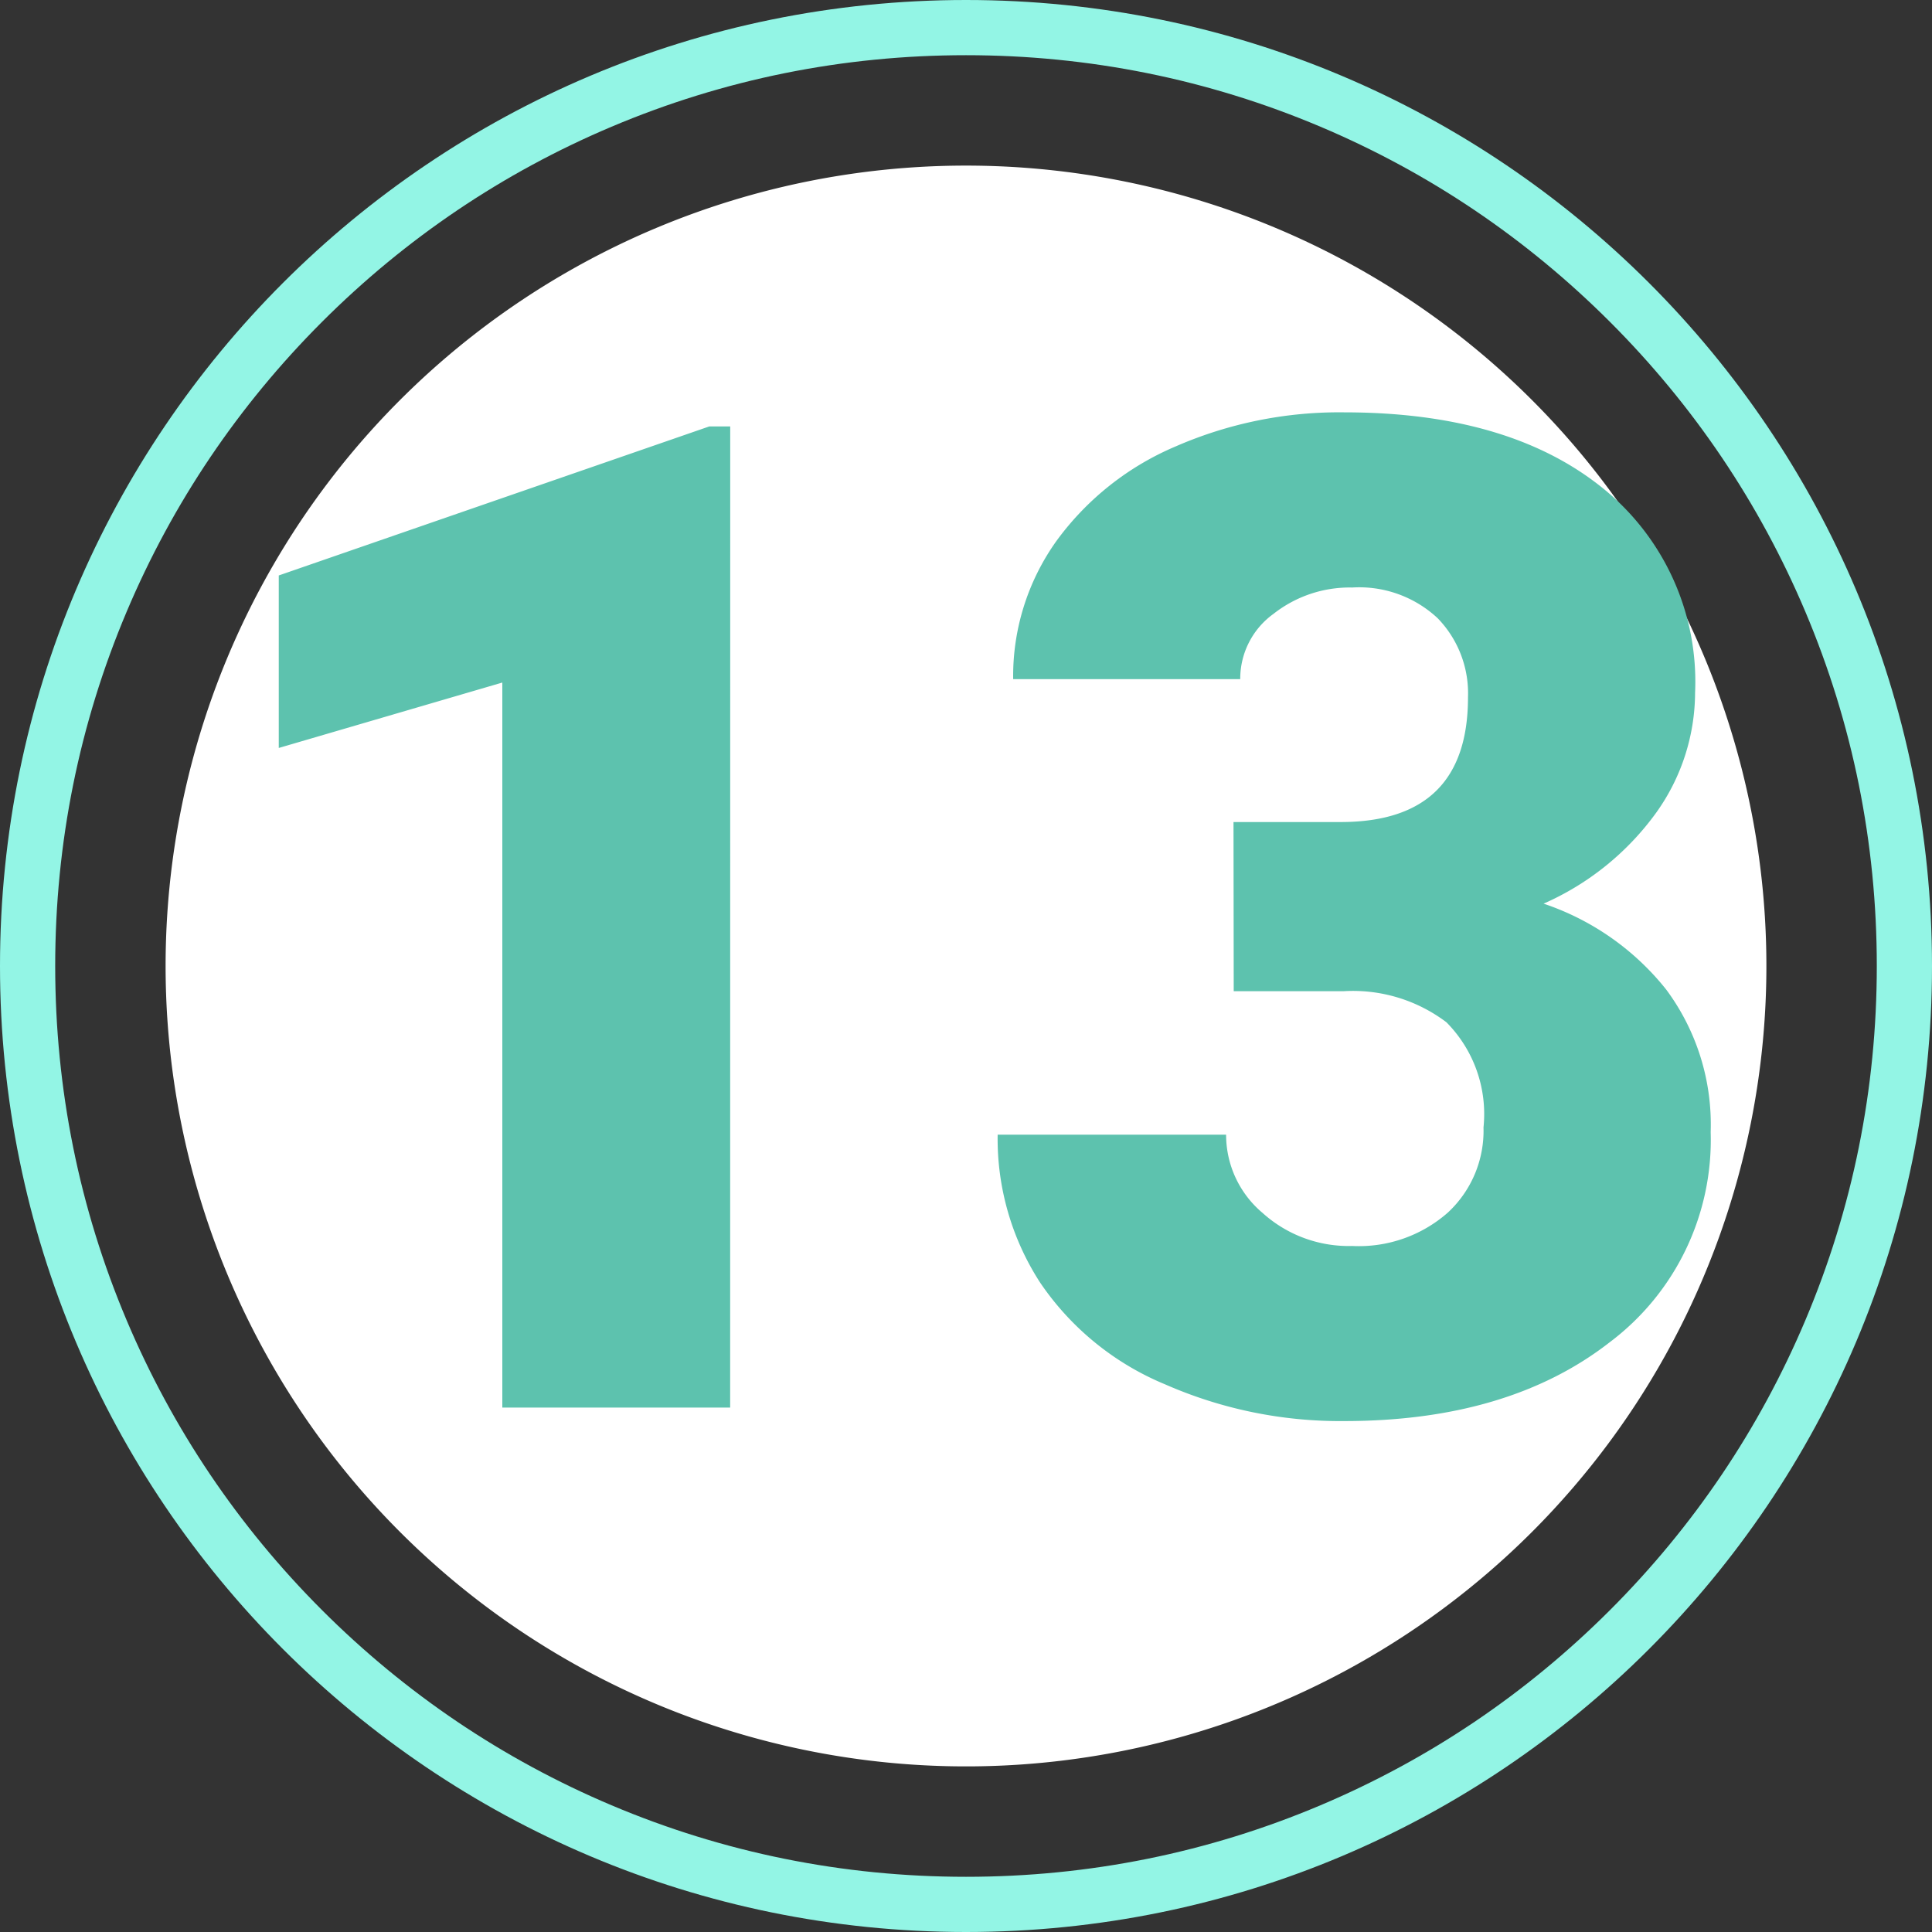 <svg xmlns="http://www.w3.org/2000/svg" width="70" height="70" viewBox="0 0 70 70">
  <rect x="0" y="0" width="70" height="70" fill="#333333" stroke="none"/>
  <g id="Grupo_24661" data-name="Grupo 24661" transform="translate(15089 9820)">
    <path id="Trazado_6324" data-name="Trazado 6324" d="M29,0A29,29,0,1,1,0,29,29,29,0,0,1,29,0Z" transform="translate(-15083 -9814)" fill="#fff"/>
    <g id="Trazado_6325" data-name="Trazado 6325" transform="translate(-15089 -9820)" fill="none">
      <path d="M35,0A35,35,0,1,1,0,35,35,35,0,0,1,35,0Z" stroke="none"/>
      <path d="M 35 2 C 30.544 2 26.223 2.872 22.156 4.592 C 18.226 6.254 14.697 8.634 11.665 11.665 C 8.634 14.697 6.254 18.226 4.592 22.156 C 2.872 26.223 2 30.544 2 35 C 2 39.456 2.872 43.777 4.592 47.844 C 6.254 51.774 8.634 55.303 11.665 58.335 C 14.697 61.366 18.226 63.746 22.156 65.408 C 26.223 67.128 30.544 68 35 68 C 39.456 68 43.777 67.128 47.844 65.408 C 51.774 63.746 55.303 61.366 58.335 58.335 C 61.366 55.303 63.746 51.774 65.408 47.844 C 67.128 43.777 68 39.456 68 35 C 68 30.544 67.128 26.223 65.408 22.156 C 63.746 18.226 61.366 14.697 58.335 11.665 C 55.303 8.634 51.774 6.254 47.844 4.592 C 43.777 2.872 39.456 2 35 2 M 35 0 C 54.33 0 70 15.67 70 35 C 70 54.33 54.33 70 35 70 C 15.67 70 0 54.33 0 35 C 0 15.67 15.67 0 35 0 Z" stroke="none" fill="#93f5e5"/>
    </g>
    <path id="Trazado_6326" data-name="Trazado 6326" d="M-8.545,0H-16.8V-26.27L-24.9-23.9v-6.25l15.6-5.4h.757ZM9.692-21.216h3.882q4.614,0,4.614-4.517a3.905,3.905,0,0,0-1.1-2.869,4.166,4.166,0,0,0-3.1-1.111,4.46,4.46,0,0,0-2.844.952,2.9,2.9,0,0,0-1.208,2.368H1.709a8.422,8.422,0,0,1,1.563-5A10.318,10.318,0,0,1,7.6-34.827,14.816,14.816,0,0,1,13.7-36.06q5.933,0,9.326,2.71A9.009,9.009,0,0,1,26.416-25.9a7.509,7.509,0,0,1-1.4,4.333,10.005,10.005,0,0,1-4.089,3.308,9.557,9.557,0,0,1,4.443,3.113,8.2,8.2,0,0,1,1.611,5.164,9.172,9.172,0,0,1-3.662,7.617Q19.653.488,13.7.488A15.764,15.764,0,0,1,7.214-.842,10.156,10.156,0,0,1,2.686-4.529,9.584,9.584,0,0,1,1.147-9.888H9.424a3.7,3.7,0,0,0,1.318,2.832,4.654,4.654,0,0,0,3.247,1.2,4.875,4.875,0,0,0,3.467-1.208,4.039,4.039,0,0,0,1.294-3.088,4.722,4.722,0,0,0-1.343-3.809A5.613,5.613,0,0,0,13.7-15.088h-4Z" transform="translate(-15054 -9769)" fill="#5dc2ae"/>
  </g>
</svg>
